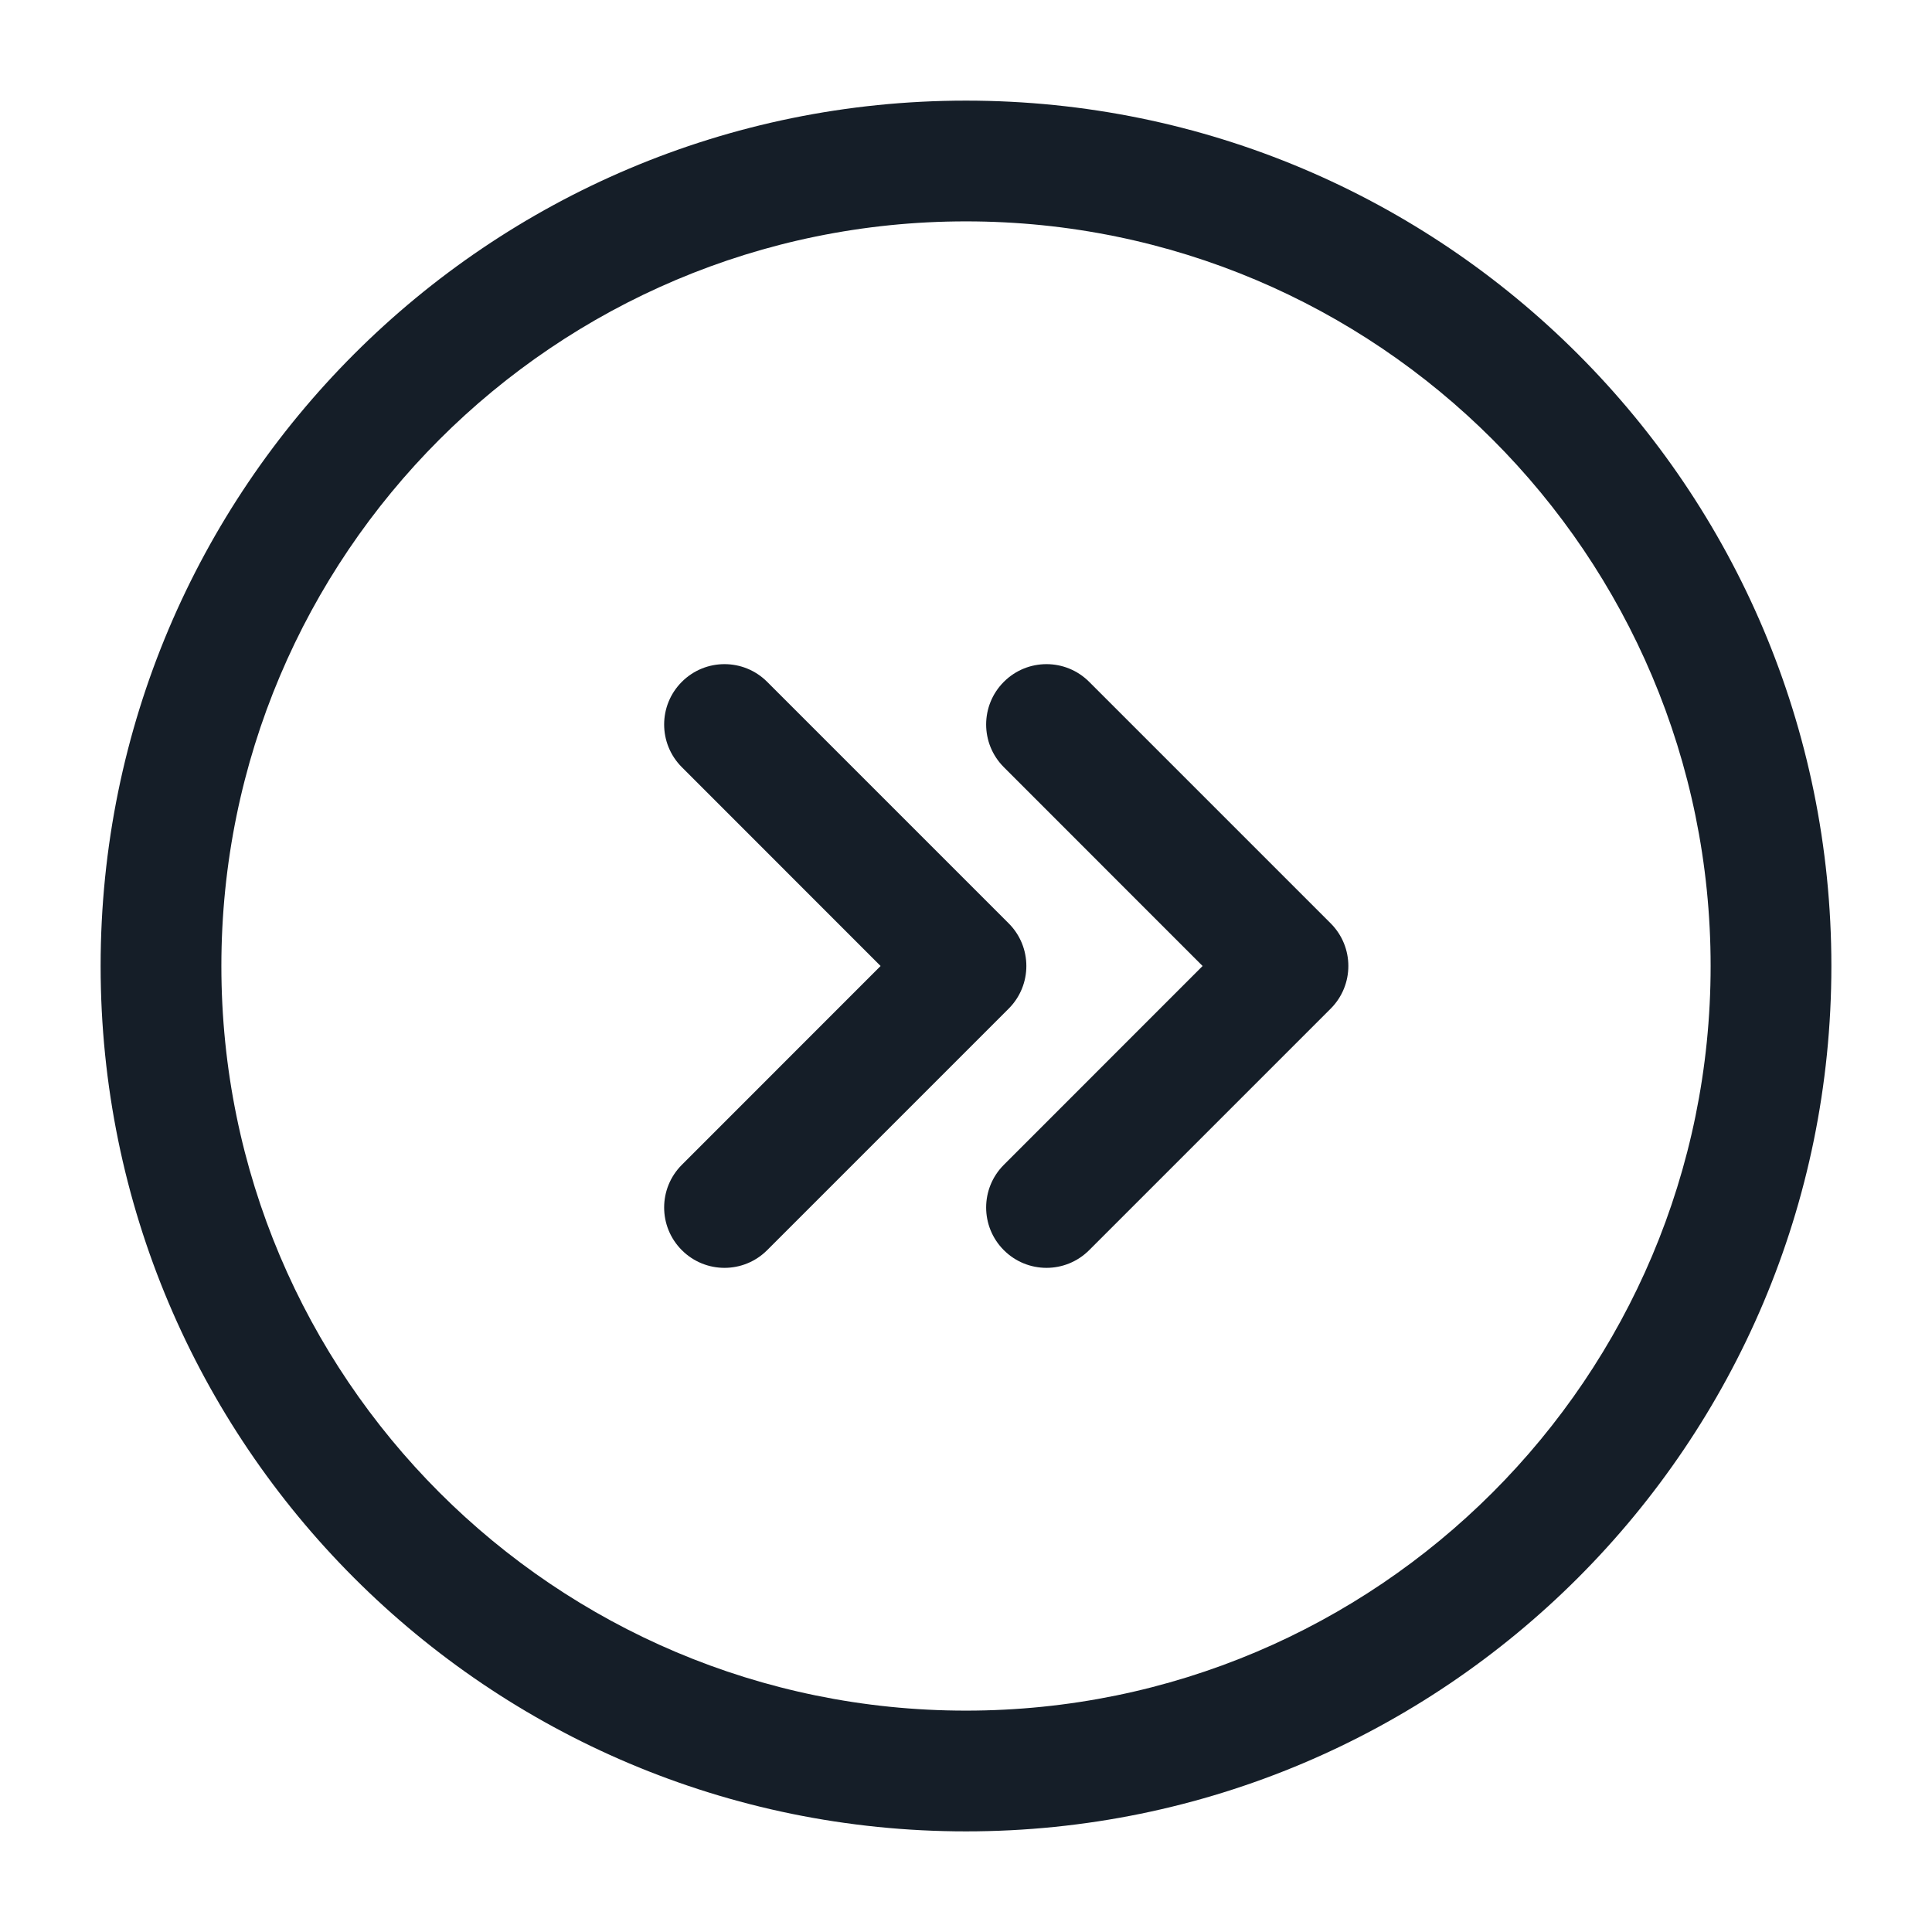 <svg xmlns="http://www.w3.org/2000/svg" viewBox="0 0 24 24">
  <defs/>
  <path fill="#151E28" d="M1.25,12 C1.25,6.063 6.063,1.25 12,1.25 C17.937,1.25 22.75,6.063 22.75,12 C22.75,17.937 17.937,22.75 12,22.75 C6.063,22.75 1.25,17.937 1.25,12 Z M12,2.75 C6.891,2.75 2.75,6.891 2.75,12 C2.75,17.109 6.891,21.25 12,21.25 C17.109,21.25 21.25,17.109 21.25,12 C21.25,6.891 17.109,2.75 12,2.75 Z M9.53,8.47 L12.53,11.47 C12.823,11.763 12.823,12.237 12.53,12.53 L9.53,15.53 C9.237,15.823 8.763,15.823 8.47,15.53 C8.177,15.237 8.177,14.763 8.47,14.47 L10.939,12 L8.47,9.53 C8.177,9.237 8.177,8.763 8.47,8.47 C8.763,8.177 9.237,8.177 9.53,8.47 Z M12.47,8.47 C12.763,8.177 13.237,8.177 13.53,8.47 L16.53,11.47 C16.823,11.763 16.823,12.237 16.53,12.53 L13.53,15.53 C13.237,15.823 12.763,15.823 12.47,15.53 C12.177,15.237 12.177,14.763 12.47,14.47 L14.939,12 L12.47,9.53 C12.177,9.237 12.177,8.763 12.47,8.47 Z"/>
</svg>

